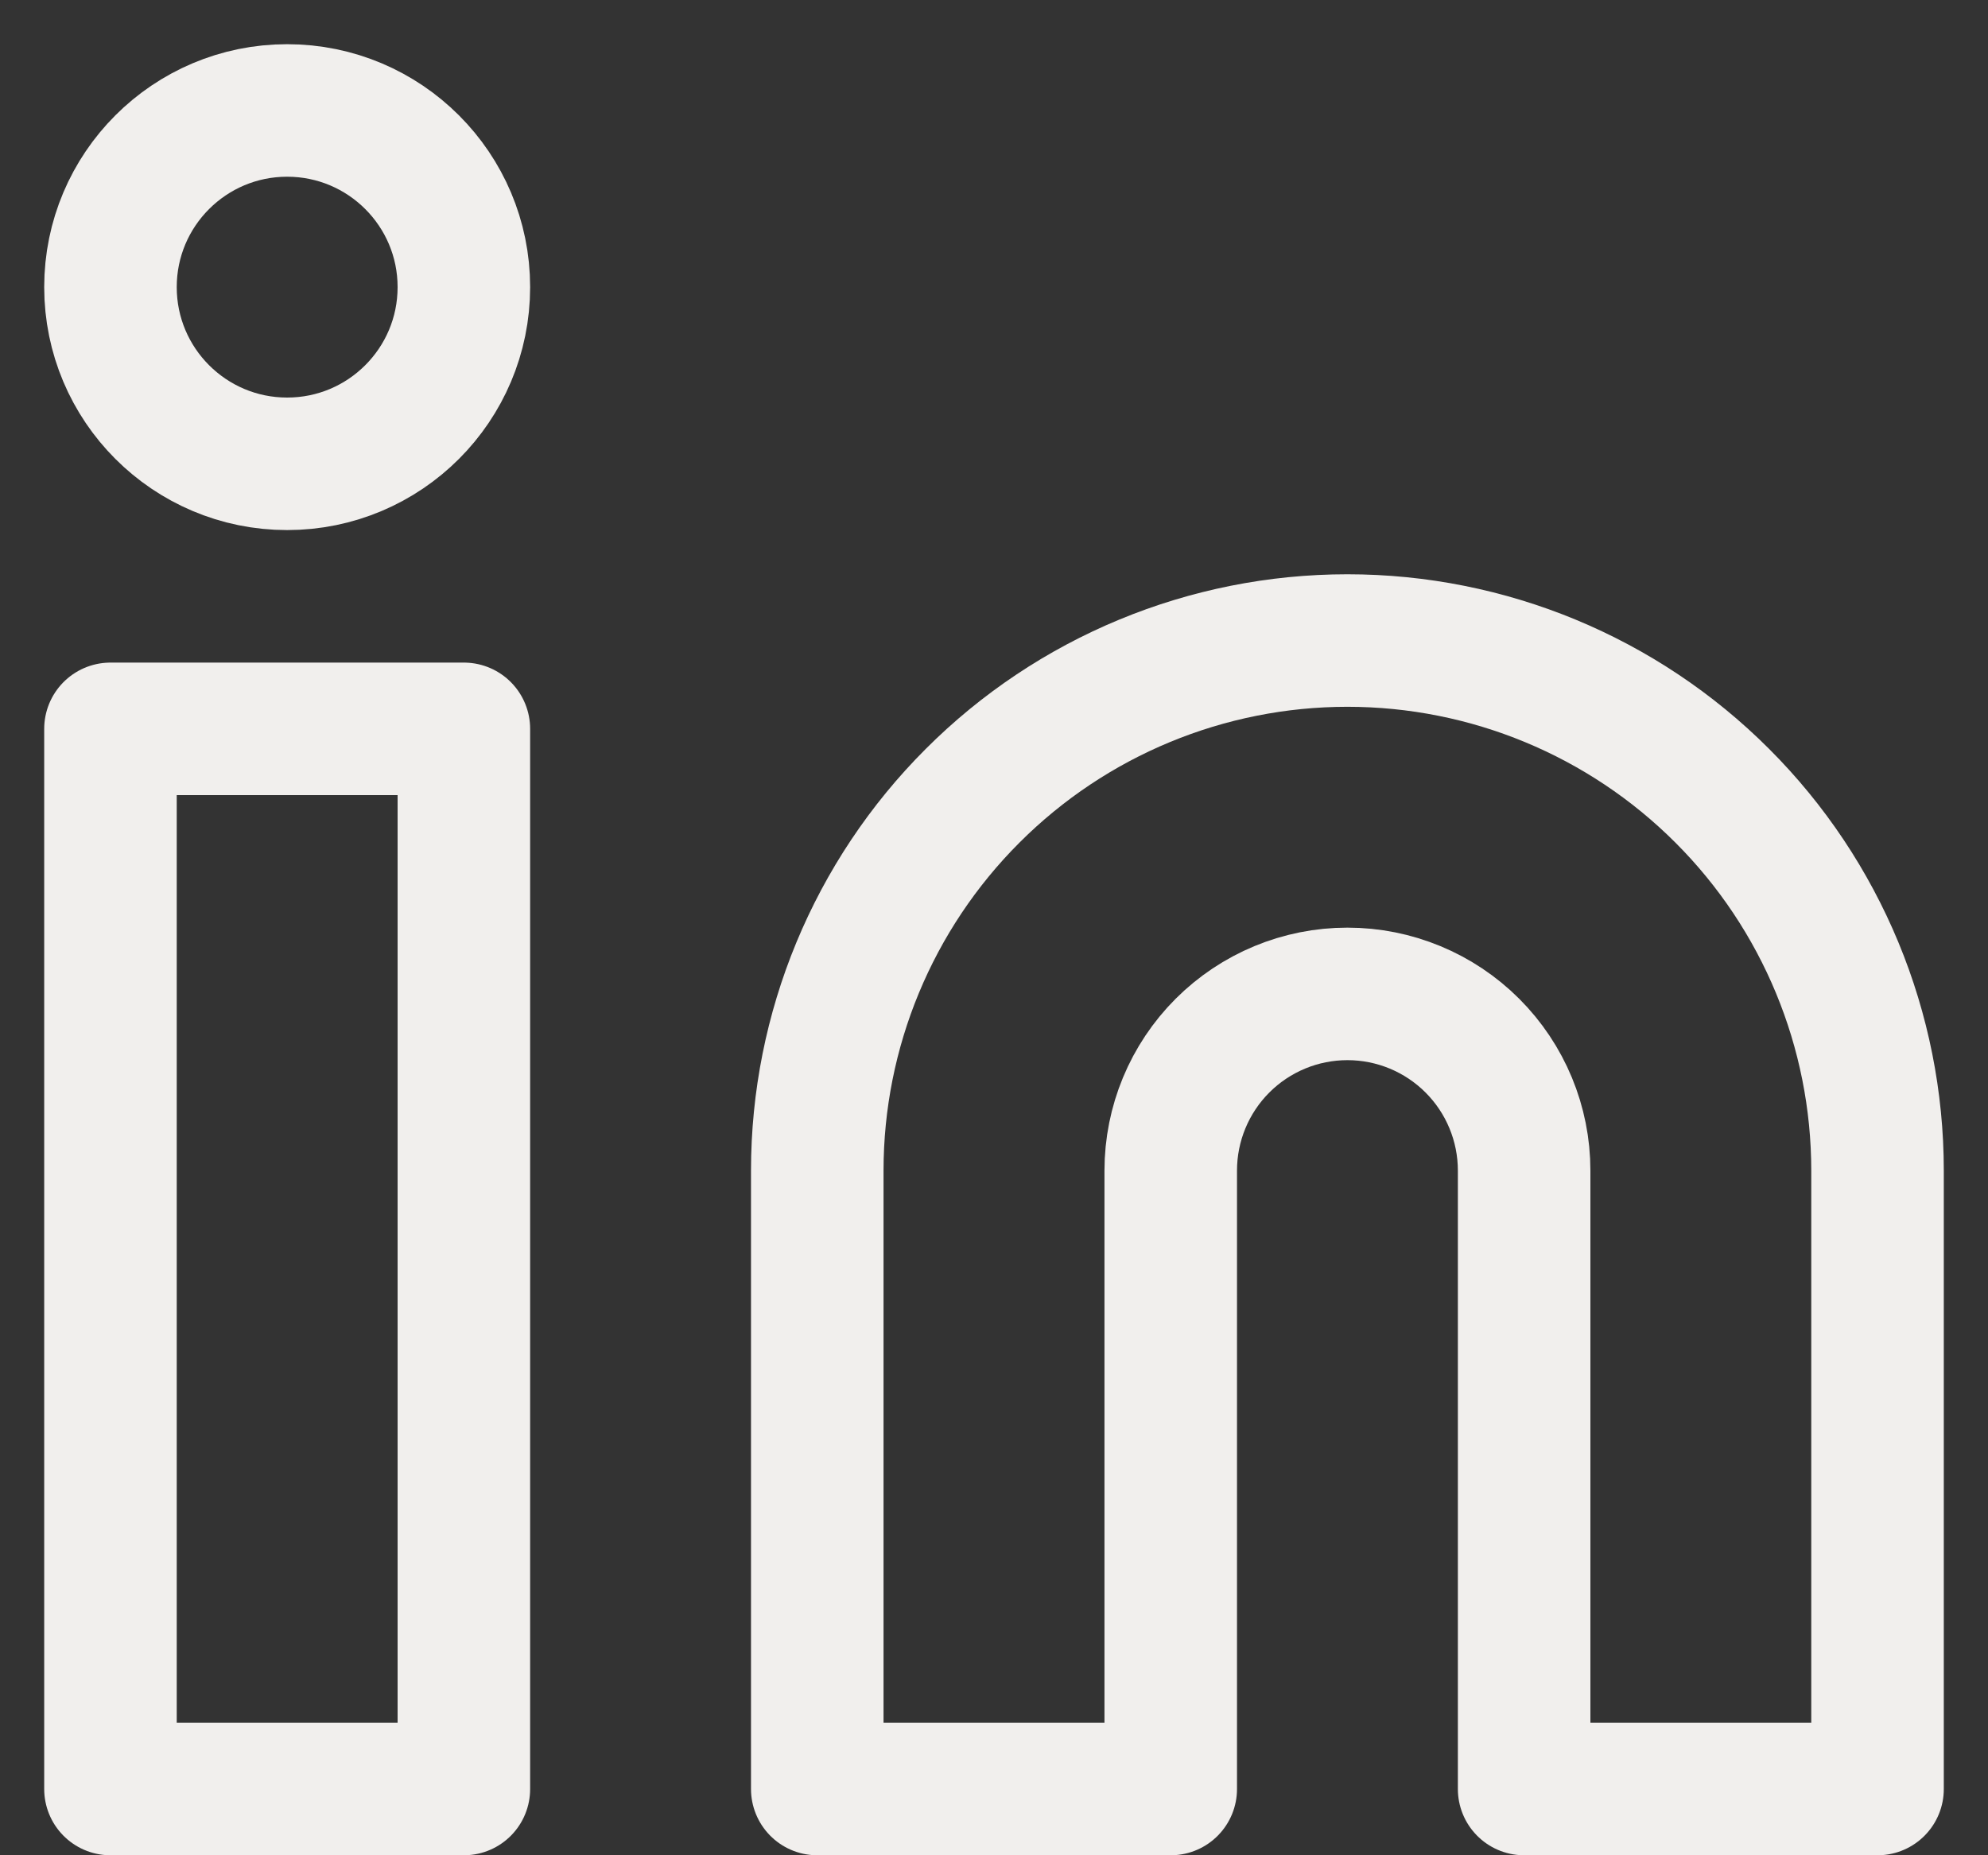 <svg width="30" height="28" viewBox="0 0 30 28" fill="none" xmlns="http://www.w3.org/2000/svg">
<rect x="0" y="0" width="30" height="28" fill="#333333" stroke="none"/>
<path d="M20.333 9.667C22.455 9.667 24.49 10.509 25.99 12.01C27.491 13.51 28.333 15.545 28.333 17.667V27H23V17.667C23 16.959 22.719 16.281 22.219 15.781C21.719 15.281 21.041 15 20.333 15C19.626 15 18.948 15.281 18.448 15.781C17.948 16.281 17.667 16.959 17.667 17.667V27H12.333V17.667C12.333 15.545 13.176 13.51 14.677 12.01C16.177 10.509 18.212 9.667 20.333 9.667Z" stroke="#F1EFED" stroke-width="2" stroke-linecap="round" stroke-linejoin="round"/>
<path d="M7 11H1.667V27H7V11Z" stroke="#F1EFED" stroke-width="2" stroke-linecap="round" stroke-linejoin="round"/>
<path d="M4.333 7C5.806 7 7 5.806 7 4.333C7 2.861 5.806 1.667 4.333 1.667C2.861 1.667 1.667 2.861 1.667 4.333C1.667 5.806 2.861 7 4.333 7Z" stroke="#F1EFED" stroke-width="2" stroke-linecap="round" stroke-linejoin="round"/>
</svg>
